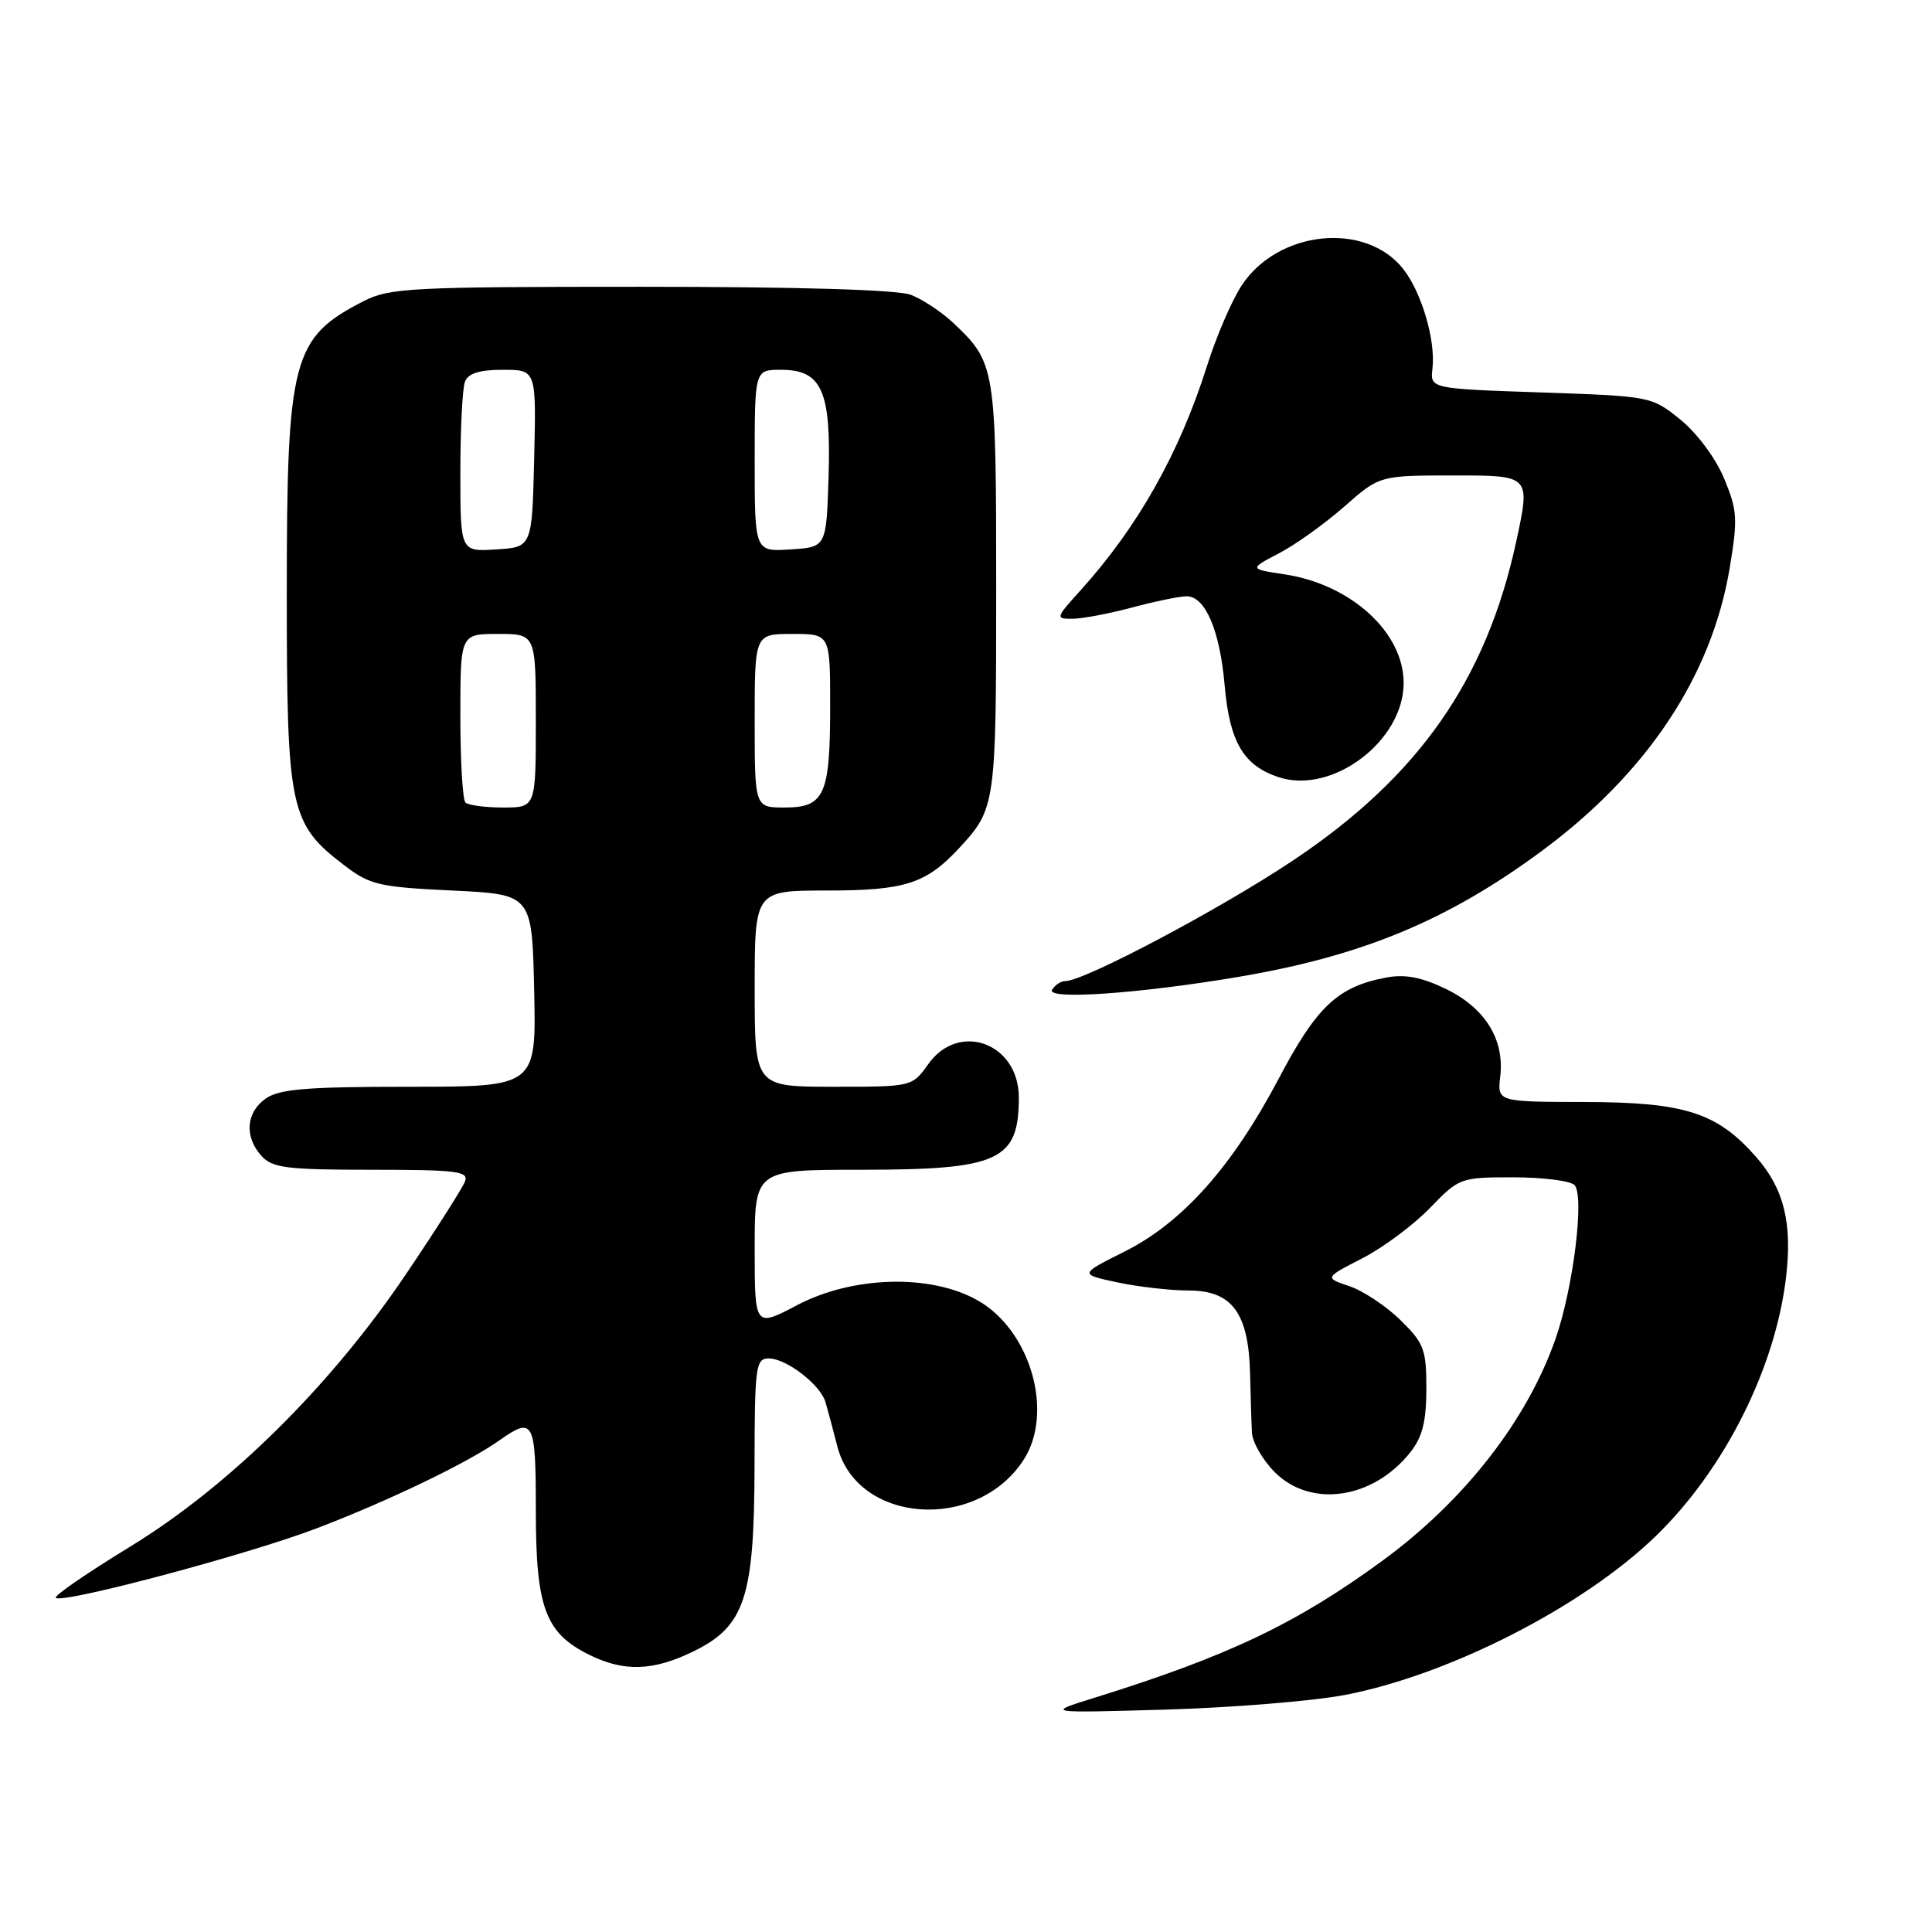 <?xml version="1.0" encoding="UTF-8" standalone="no"?>
<!DOCTYPE svg PUBLIC "-//W3C//DTD SVG 1.1//EN" "http://www.w3.org/Graphics/SVG/1.1/DTD/svg11.dtd" >
<svg xmlns="http://www.w3.org/2000/svg" xmlns:xlink="http://www.w3.org/1999/xlink" version="1.1" viewBox="0 0 256 256">
 <g >
 <path fill="currentColor"
d=" M 178.21 224.59 C 192.08 221.93 209.81 212.86 219.44 203.50 C 228.50 194.70 235.23 181.32 236.66 169.25 C 237.51 162.05 236.38 157.50 232.71 153.32 C 227.52 147.41 223.27 146.05 209.95 146.02 C 198.40 146.00 198.40 146.00 198.79 142.63 C 199.37 137.72 196.78 133.56 191.59 131.04 C 188.36 129.48 186.18 129.06 183.68 129.53 C 177.27 130.73 174.47 133.36 169.44 142.92 C 163.26 154.62 156.68 162.00 148.99 165.85 C 143.01 168.84 143.01 168.84 148.05 169.92 C 150.83 170.51 155.09 171.00 157.53 171.00 C 163.24 171.00 165.44 173.97 165.64 181.96 C 165.71 185.01 165.82 188.55 165.89 189.83 C 165.95 191.11 167.32 193.47 168.92 195.08 C 173.72 199.87 181.99 198.64 186.91 192.39 C 188.48 190.40 189.00 188.30 189.00 184.01 C 189.00 178.80 188.69 177.98 185.56 174.91 C 183.66 173.06 180.63 171.04 178.81 170.43 C 175.50 169.31 175.50 169.31 180.50 166.74 C 183.25 165.33 187.28 162.33 189.45 160.09 C 193.35 156.06 193.51 156.00 200.50 156.00 C 204.41 156.00 208.06 156.46 208.62 157.02 C 209.99 158.39 208.47 170.70 206.10 177.45 C 202.30 188.27 194.00 198.89 183.16 206.82 C 171.75 215.16 162.68 219.47 145.00 224.97 C 138.50 226.99 138.50 226.99 154.50 226.53 C 163.30 226.27 173.97 225.40 178.21 224.59 Z  M 91.80 218.86 C 98.70 215.51 99.95 211.76 99.98 194.25 C 100.00 181.02 100.13 180.00 101.87 180.00 C 104.19 180.00 108.71 183.48 109.38 185.78 C 109.66 186.72 110.37 189.38 110.96 191.68 C 113.59 201.88 129.35 203.03 135.60 193.49 C 139.72 187.20 136.56 176.23 129.50 172.28 C 123.27 168.78 112.97 169.07 105.60 172.95 C 100.00 175.89 100.00 175.89 100.00 165.45 C 100.00 155.00 100.00 155.00 114.05 155.00 C 132.38 155.00 135.00 153.80 135.00 145.42 C 135.00 138.22 127.06 135.29 123.00 141.00 C 120.86 144.00 120.86 144.00 110.43 144.00 C 100.00 144.00 100.00 144.00 100.00 131.00 C 100.00 118.00 100.00 118.00 109.55 118.00 C 119.93 118.00 122.72 117.10 127.13 112.34 C 131.92 107.16 132.00 106.59 132.00 78.02 C 132.00 48.65 131.91 48.08 126.34 42.81 C 124.78 41.34 122.23 39.65 120.68 39.06 C 118.90 38.39 105.76 38.00 84.90 38.00 C 54.51 38.00 51.63 38.15 48.21 39.89 C 38.73 44.73 38.00 47.49 38.00 78.51 C 38.00 107.34 38.38 109.14 45.66 114.69 C 49.02 117.26 50.26 117.54 59.92 118.00 C 70.50 118.50 70.50 118.50 70.78 131.25 C 71.06 144.00 71.06 144.00 54.25 144.00 C 40.66 144.00 37.02 144.30 35.22 145.56 C 32.59 147.40 32.35 150.62 34.65 153.17 C 36.10 154.76 37.98 155.00 49.26 155.00 C 60.60 155.00 62.14 155.20 61.61 156.56 C 61.28 157.42 57.77 162.94 53.81 168.81 C 43.80 183.66 30.37 196.92 17.21 204.96 C 11.55 208.42 7.13 211.46 7.39 211.72 C 8.22 212.55 32.82 206.00 41.94 202.52 C 51.45 198.89 61.94 193.85 66.15 190.87 C 70.72 187.65 71.00 188.19 71.00 200.25 C 71.01 213.06 72.26 216.40 78.12 219.29 C 82.68 221.54 86.51 221.42 91.80 218.86 Z  M 164.06 129.45 C 180.46 126.68 191.76 122.00 204.21 112.82 C 218.22 102.49 226.80 89.60 229.19 75.28 C 230.28 68.74 230.21 67.62 228.45 63.39 C 227.33 60.70 224.86 57.39 222.66 55.60 C 218.84 52.51 218.75 52.50 204.16 52.00 C 189.50 51.50 189.50 51.50 189.81 48.83 C 190.24 45.11 188.38 38.75 185.94 35.65 C 180.95 29.30 169.31 30.50 164.51 37.85 C 163.20 39.86 161.14 44.65 159.93 48.50 C 156.29 60.02 150.78 69.81 143.19 78.21 C 139.86 81.89 139.83 82.00 142.13 81.99 C 143.44 81.98 146.97 81.31 150.00 80.50 C 153.03 79.69 156.28 79.02 157.22 79.01 C 159.70 78.99 161.64 83.53 162.27 90.79 C 162.93 98.32 164.75 101.43 169.42 102.98 C 176.53 105.32 185.99 98.19 185.99 90.50 C 185.99 83.80 179.04 77.45 170.25 76.11 C 165.50 75.39 165.50 75.39 169.50 73.30 C 171.70 72.15 175.59 69.36 178.15 67.10 C 182.81 63.00 182.81 63.00 192.80 63.00 C 202.80 63.00 202.80 63.00 200.91 71.75 C 196.94 90.08 188.00 102.87 171.40 113.97 C 161.76 120.42 143.68 130.00 141.15 130.00 C 140.58 130.00 139.80 130.51 139.41 131.14 C 138.56 132.52 150.90 131.67 164.06 129.45 Z  M 61.67 106.33 C 61.30 105.97 61.00 100.79 61.00 94.83 C 61.00 84.00 61.00 84.00 66.00 84.00 C 71.00 84.00 71.00 84.00 71.00 95.50 C 71.00 107.00 71.00 107.00 66.67 107.00 C 64.28 107.00 62.03 106.70 61.67 106.33 Z  M 100.00 95.50 C 100.00 84.00 100.00 84.00 105.00 84.00 C 110.00 84.00 110.00 84.00 110.00 93.57 C 110.00 105.35 109.26 107.00 103.96 107.00 C 100.00 107.00 100.00 107.00 100.00 95.50 Z  M 61.00 62.64 C 61.00 56.88 61.27 51.45 61.61 50.58 C 62.03 49.47 63.53 49.00 66.64 49.00 C 71.06 49.00 71.06 49.00 70.78 60.75 C 70.50 72.50 70.50 72.50 65.75 72.80 C 61.00 73.11 61.00 73.11 61.00 62.64 Z  M 100.00 61.05 C 100.00 49.00 100.00 49.00 103.48 49.00 C 108.90 49.00 110.14 51.77 109.79 63.13 C 109.50 72.50 109.50 72.50 104.75 72.80 C 100.00 73.11 100.00 73.11 100.00 61.05 Z "/>
</g>
</svg>